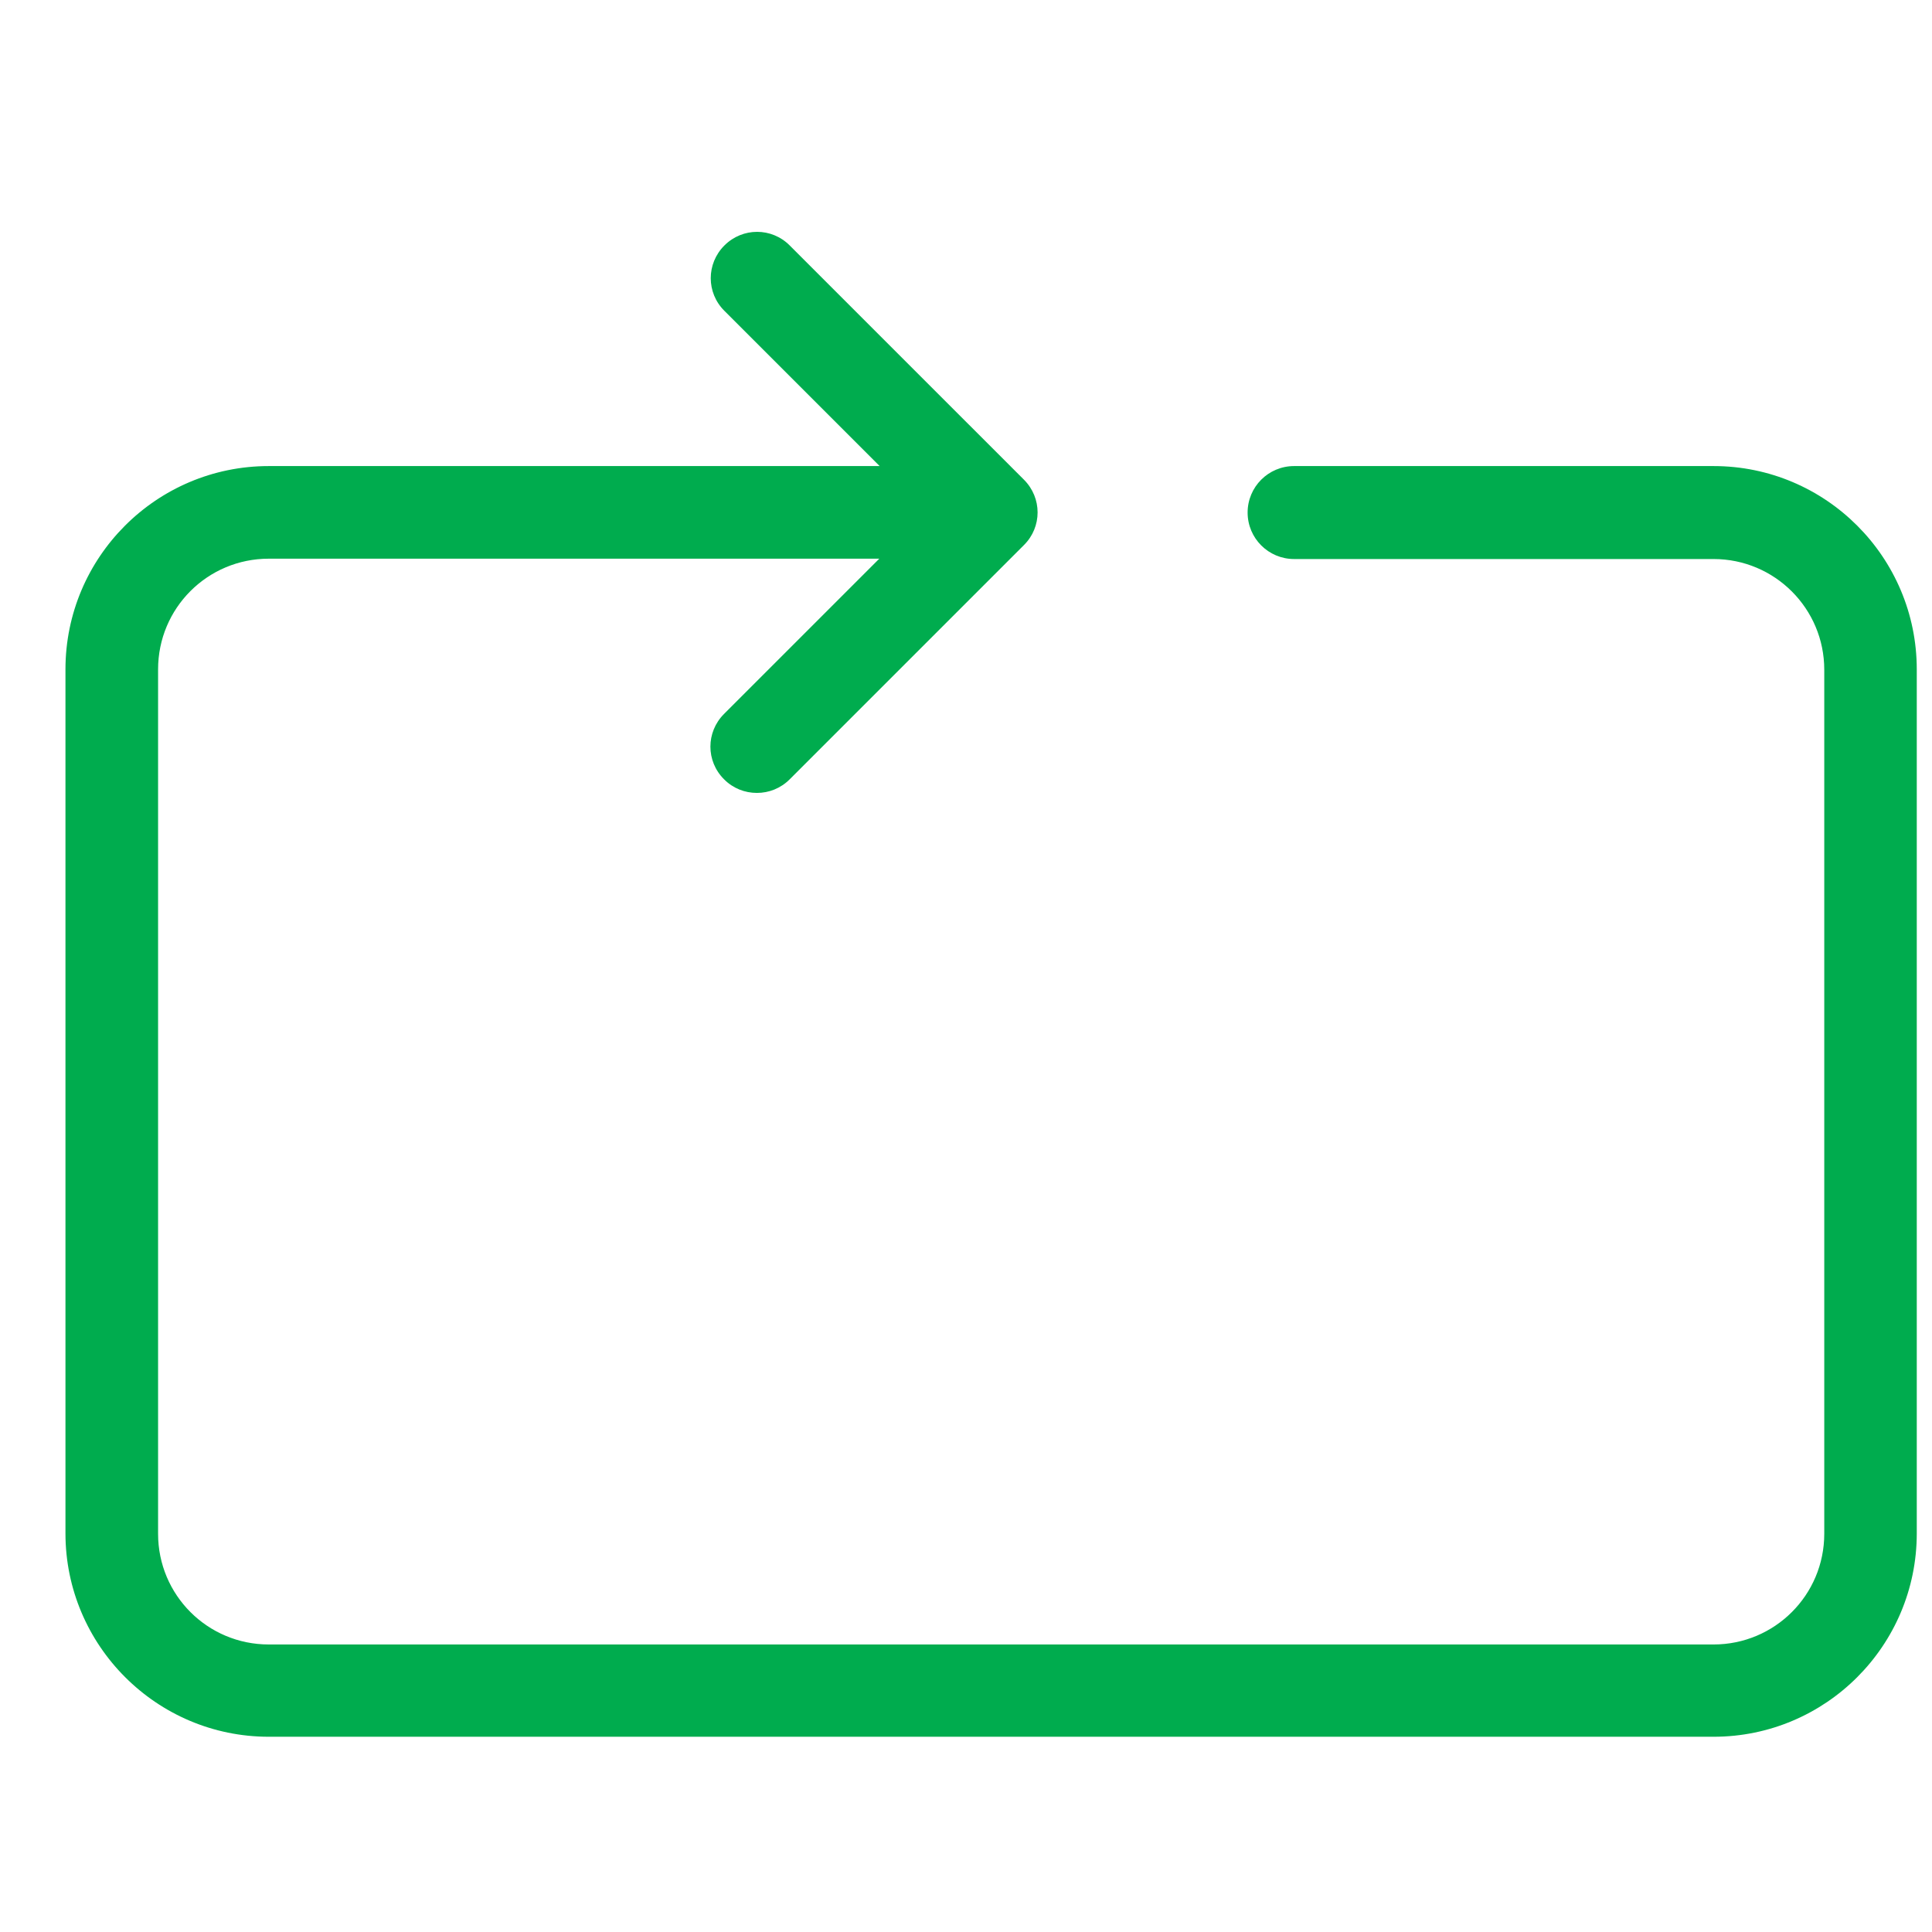 <svg width="17" height="17" viewBox="0 0 17 17" fill="none" xmlns="http://www.w3.org/2000/svg">
<g clip-path="url(#clip0)">
<path d="M2.365 15.282H15.078C16.065 15.282 16.866 14.48 16.866 13.493V5.89C16.866 4.903 16.065 4.101 15.078 4.101H11.387C11.161 4.101 10.978 4.284 10.978 4.51C10.978 4.736 11.161 4.919 11.387 4.919H15.078C15.616 4.919 16.052 5.355 16.052 5.893V13.496C16.052 14.035 15.616 14.47 15.078 14.47H2.365C1.826 14.47 1.391 14.035 1.391 13.496V5.89C1.391 5.351 1.826 4.916 2.365 4.916H7.737L6.371 6.282C6.211 6.442 6.211 6.698 6.371 6.857C6.45 6.937 6.554 6.977 6.66 6.977C6.766 6.977 6.869 6.937 6.949 6.857L9.01 4.796C9.17 4.637 9.17 4.381 9.01 4.221L6.949 2.16C6.79 2 6.534 2 6.374 2.16C6.214 2.32 6.214 2.576 6.374 2.735L7.74 4.101H2.365C1.377 4.101 0.576 4.903 0.576 5.89V13.493C0.576 14.477 1.377 15.282 2.365 15.282Z" fill="#00AC4E"/>
</g>
<defs>
<clipPath id="clip0">
<rect width="16.29" height="16.29" fill="white" transform="translate(0.576 0.516)"/>
</clipPath>
</defs>
</svg>
